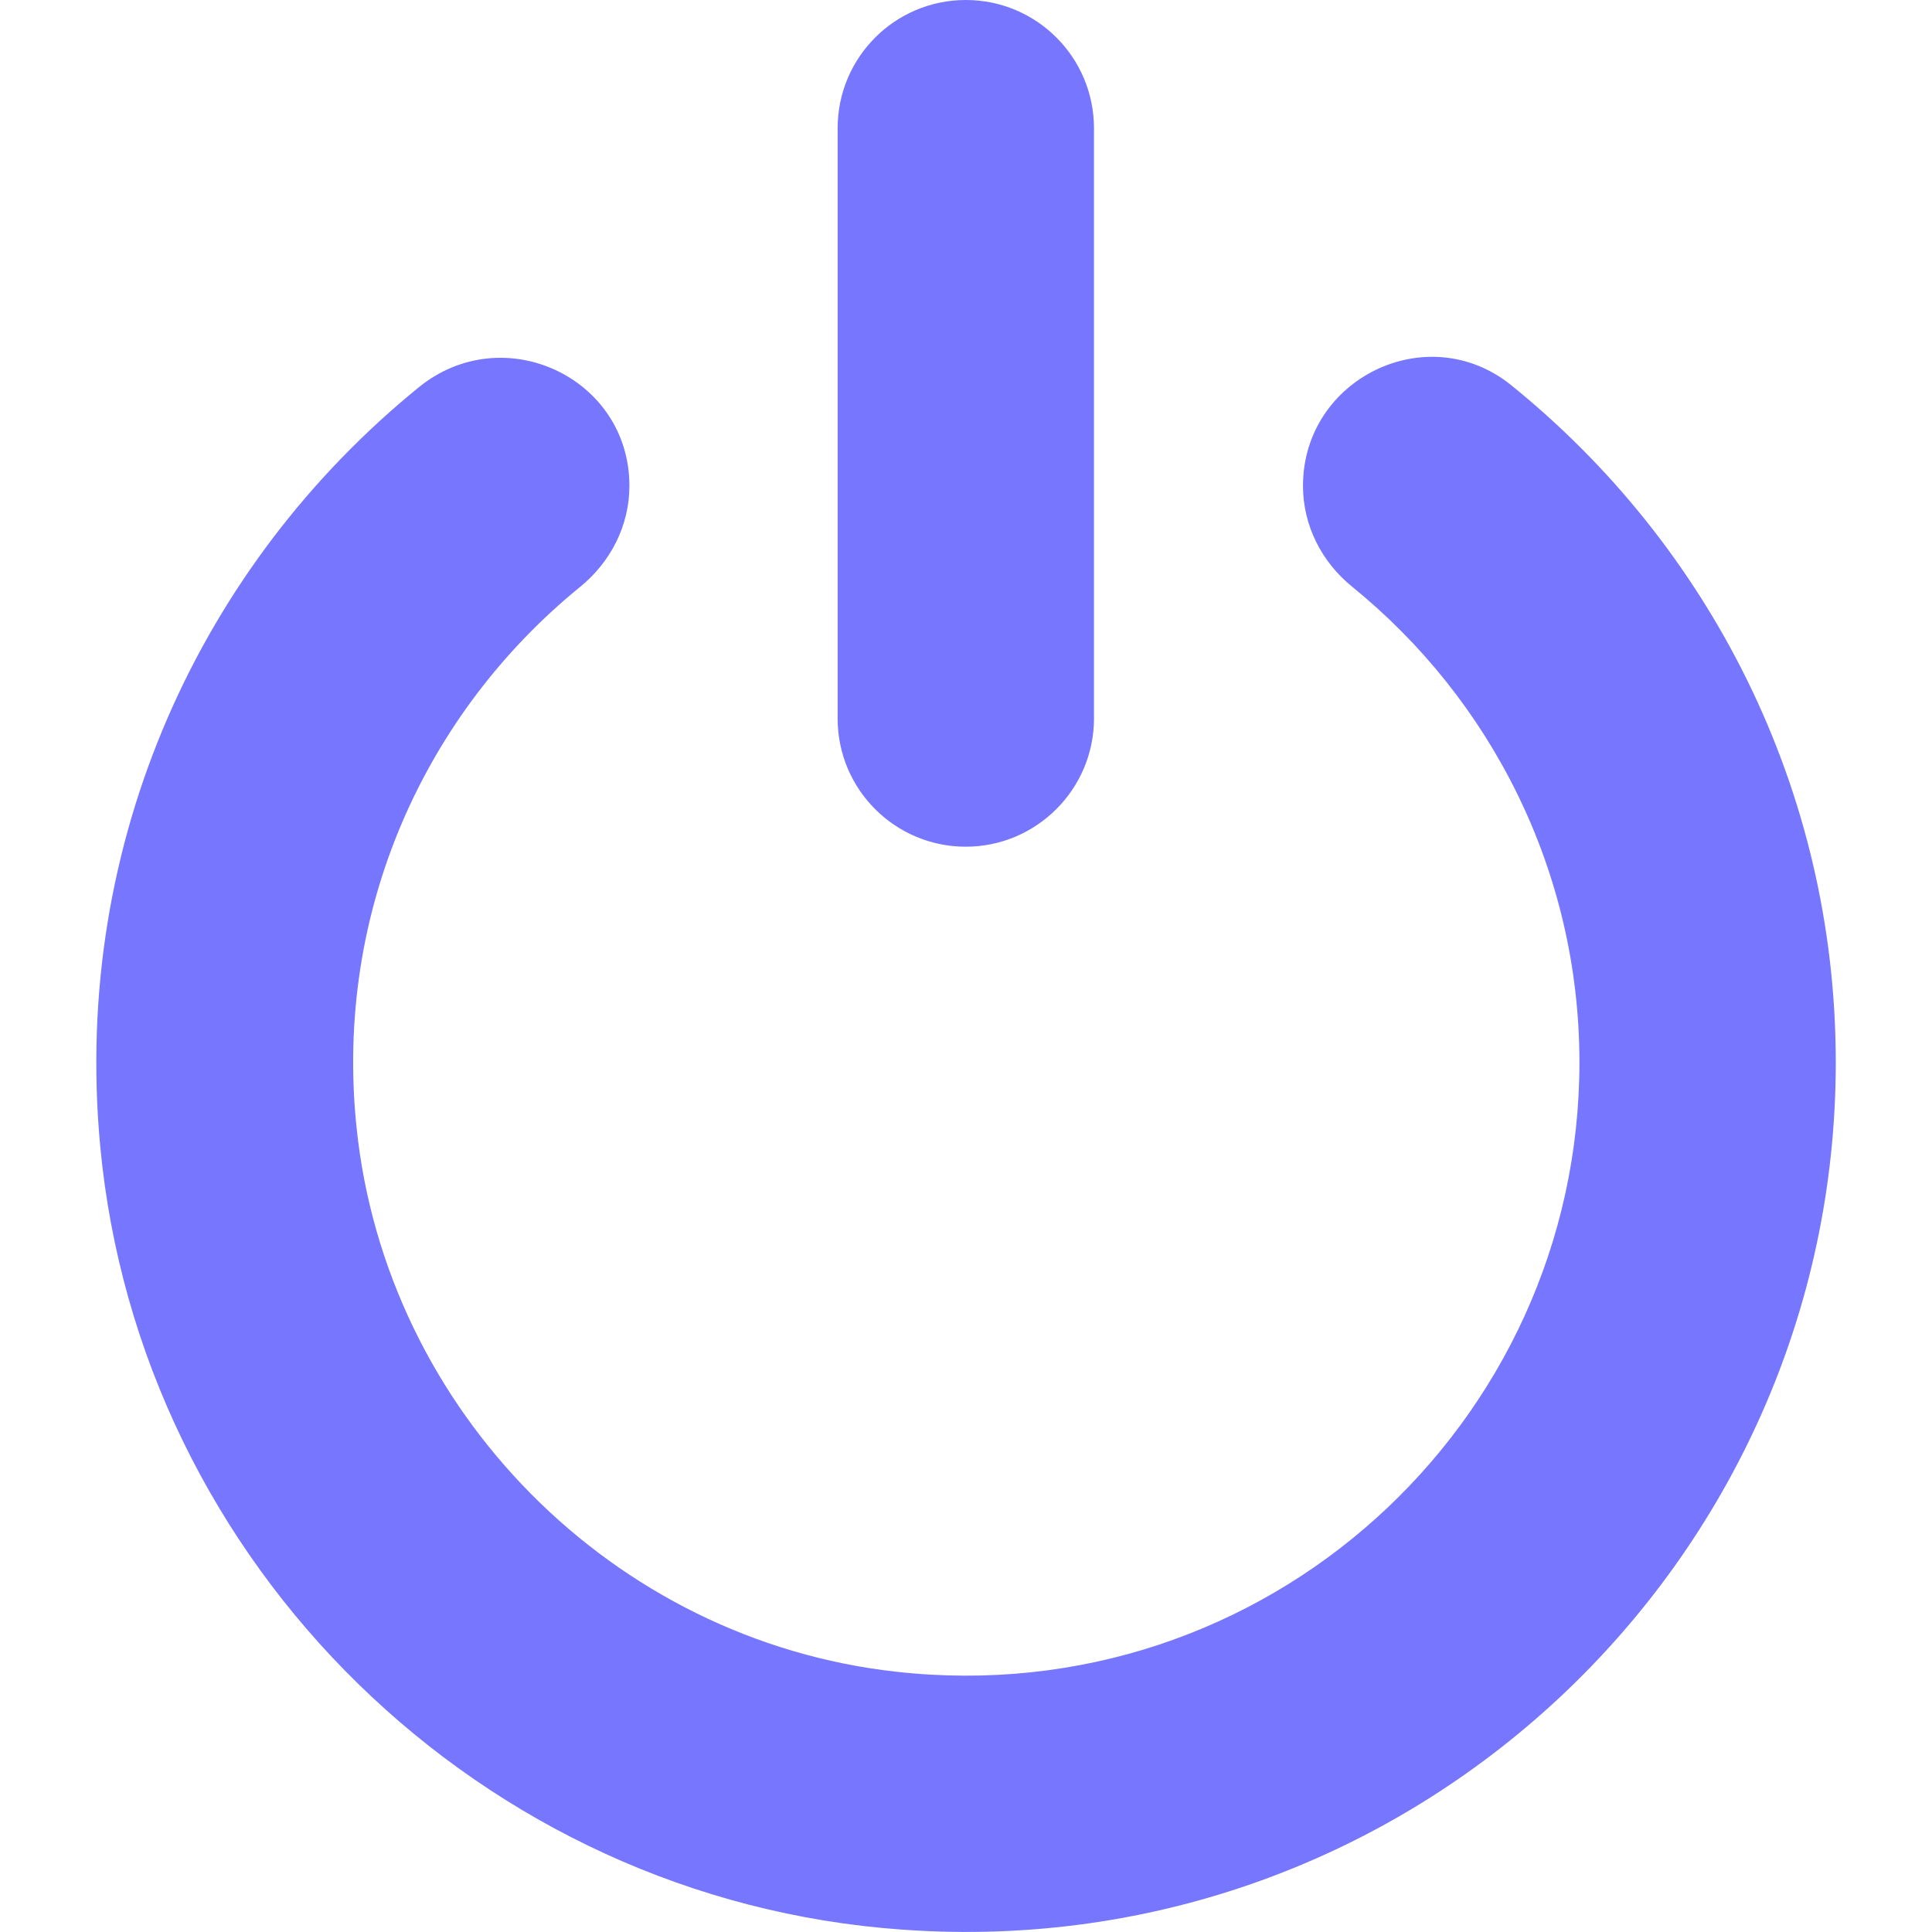 <?xml version="1.0" encoding="utf-8"?>
<!-- Generator: Adobe Illustrator 24.0.2, SVG Export Plug-In . SVG Version: 6.00 Build 0)  -->
<svg version="1.1" id="Capa_1" xmlns="http://www.w3.org/2000/svg" xmlns:xlink="http://www.w3.org/1999/xlink" x="0px" y="0px"
	 viewBox="0 0 489.9 489.9" style="enable-background:new 0 0 489.9 489.9;" xml:space="preserve">
<style type="text/css">
	.st0{fill:#7676FF;}
</style>
<g>
	<g>
		<path class="st0" d="M25.4,290.5C18.2,213,51.3,142.8,106.2,98.2c21.4-17.4,53.4-2.5,53.4,25l0,0c0,10.1-4.8,19.4-12.6,25.7
			c-38.9,31.7-62.3,81.7-56.6,136.9c7.4,71.9,65,130.1,136.8,138.1c93.7,10.5,173.3-62.9,173.3-154.5c0-48.6-22.5-92.1-57.6-120.6
			c-7.8-6.3-12.5-15.6-12.5-25.6l0,0c0-27.2,31.5-42.6,52.7-25.6c50.2,40.5,82.4,102.4,82.4,171.8c0,126.9-107.8,229.2-236.7,219.9
			C122.2,481.8,35.3,396.9,25.4,290.5z M244.9,0c-18,0-32.5,14.6-32.5,32.5v149.7c0,18,14.6,32.5,32.5,32.5s32.5-14.6,32.5-32.5
			V32.5C277.4,14.6,262.9,0,244.9,0z"/>
	</g>
</g>
</svg>
